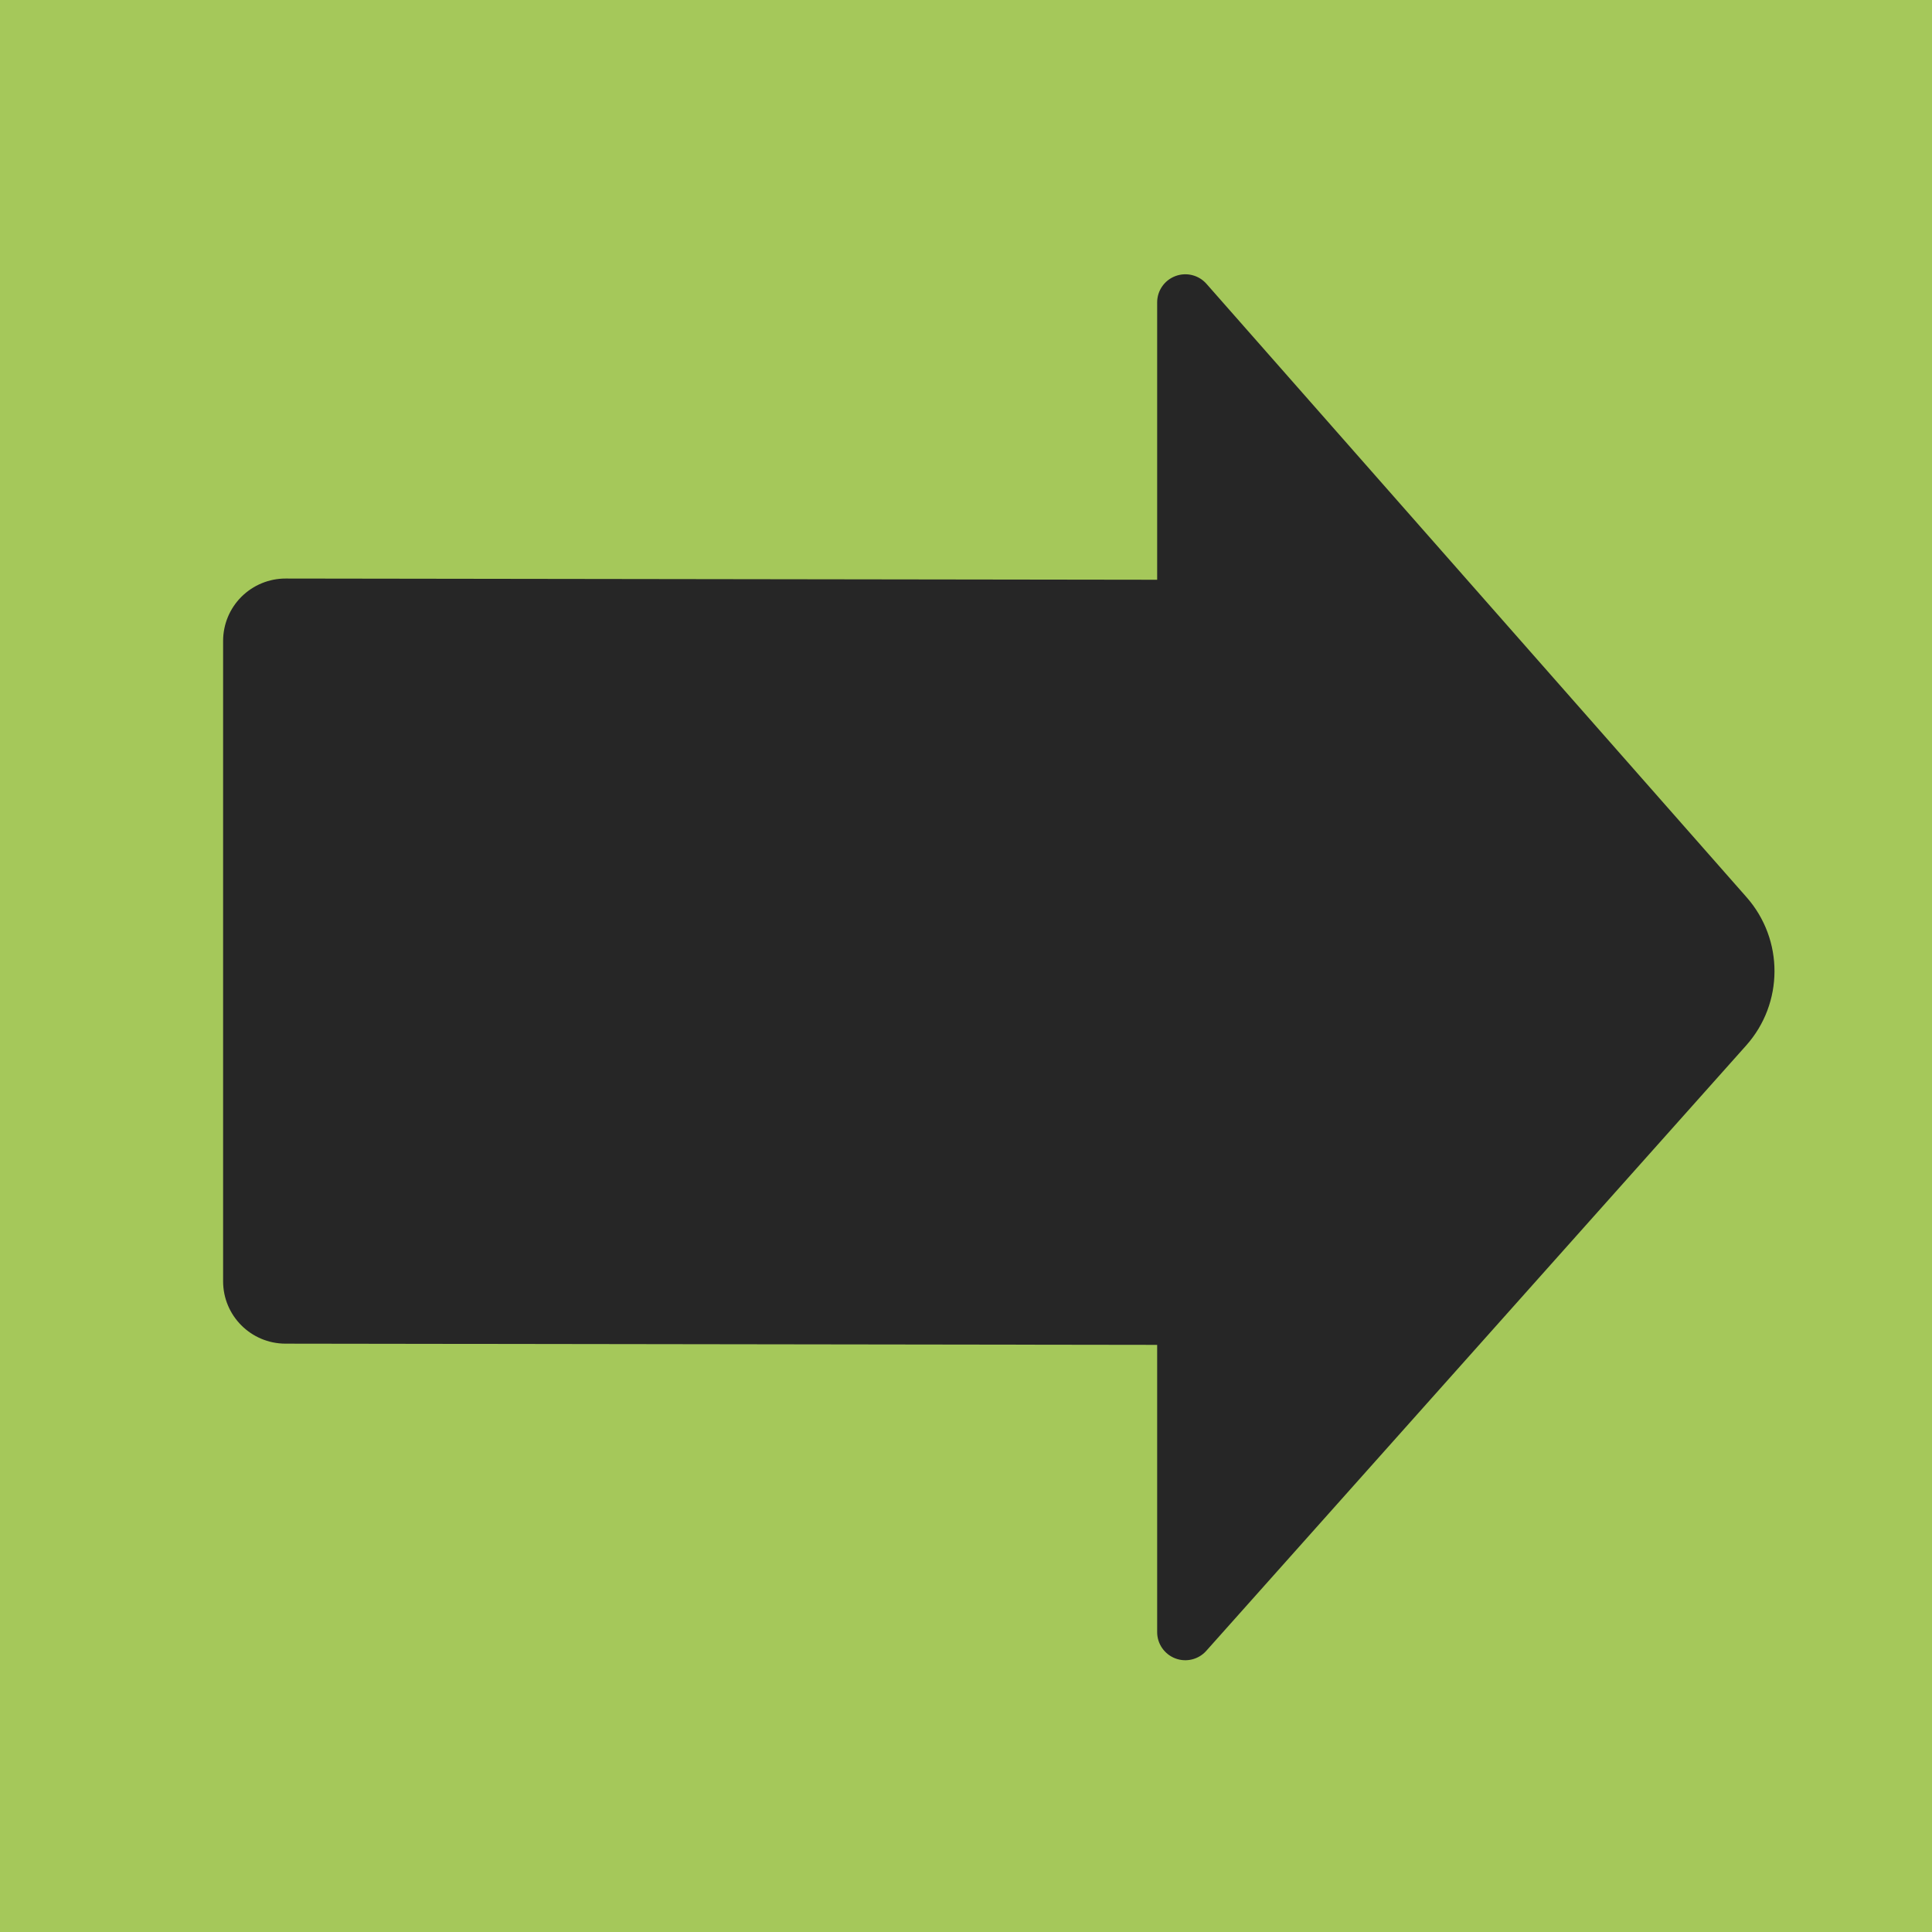 <?xml version="1.0" encoding="UTF-8" standalone="no"?>
<!DOCTYPE svg PUBLIC "-//W3C//DTD SVG 1.1//EN" "http://www.w3.org/Graphics/SVG/1.1/DTD/svg11.dtd">
<svg width="100%" height="100%" viewBox="0 0 150 150" version="1.1" xmlns="http://www.w3.org/2000/svg" xmlns:xlink="http://www.w3.org/1999/xlink" xml:space="preserve" xmlns:serif="http://www.serif.com/" style="fill-rule:evenodd;clip-rule:evenodd;stroke-linejoin:round;stroke-miterlimit:2;">
    <g transform="matrix(3,0,0,3,0,0)">
        <rect x="0" y="0" width="50" height="50" style="fill:rgb(165,200,90);"/>
    </g>
    <g transform="matrix(5.92525e-17,-0.557,0.681,5.11131e-17,-1238.19,210.663)">
        <g>
            <path d="M190.919,1850.74C190.926,1846.81 194.816,1843.63 199.612,1843.63C219.628,1843.63 268.835,1843.63 288.875,1843.63C291.183,1843.63 293.396,1844.38 295.027,1845.72C296.657,1847.06 297.572,1848.87 297.568,1850.76C297.528,1874.61 297.399,1950.12 297.399,1950.12L336.065,1950.12C337.693,1950.12 339.151,1950.95 339.726,1952.2C340.301,1953.45 339.872,1954.86 338.649,1955.74C320.216,1969.01 273.911,2002.36 253.144,2017.32C247.23,2021.58 238.363,2021.56 232.481,2017.27C211.932,2002.28 166.27,1968.97 148.102,1955.72C146.889,1954.84 146.47,1953.43 147.047,1952.19C147.625,1950.95 149.08,1950.12 150.704,1950.12C165.422,1950.12 190.75,1950.12 190.75,1950.12C190.75,1950.12 190.878,1874.57 190.919,1850.74Z" style="fill:rgb(38,38,38);"/>
        </g>
    </g>
</svg>

